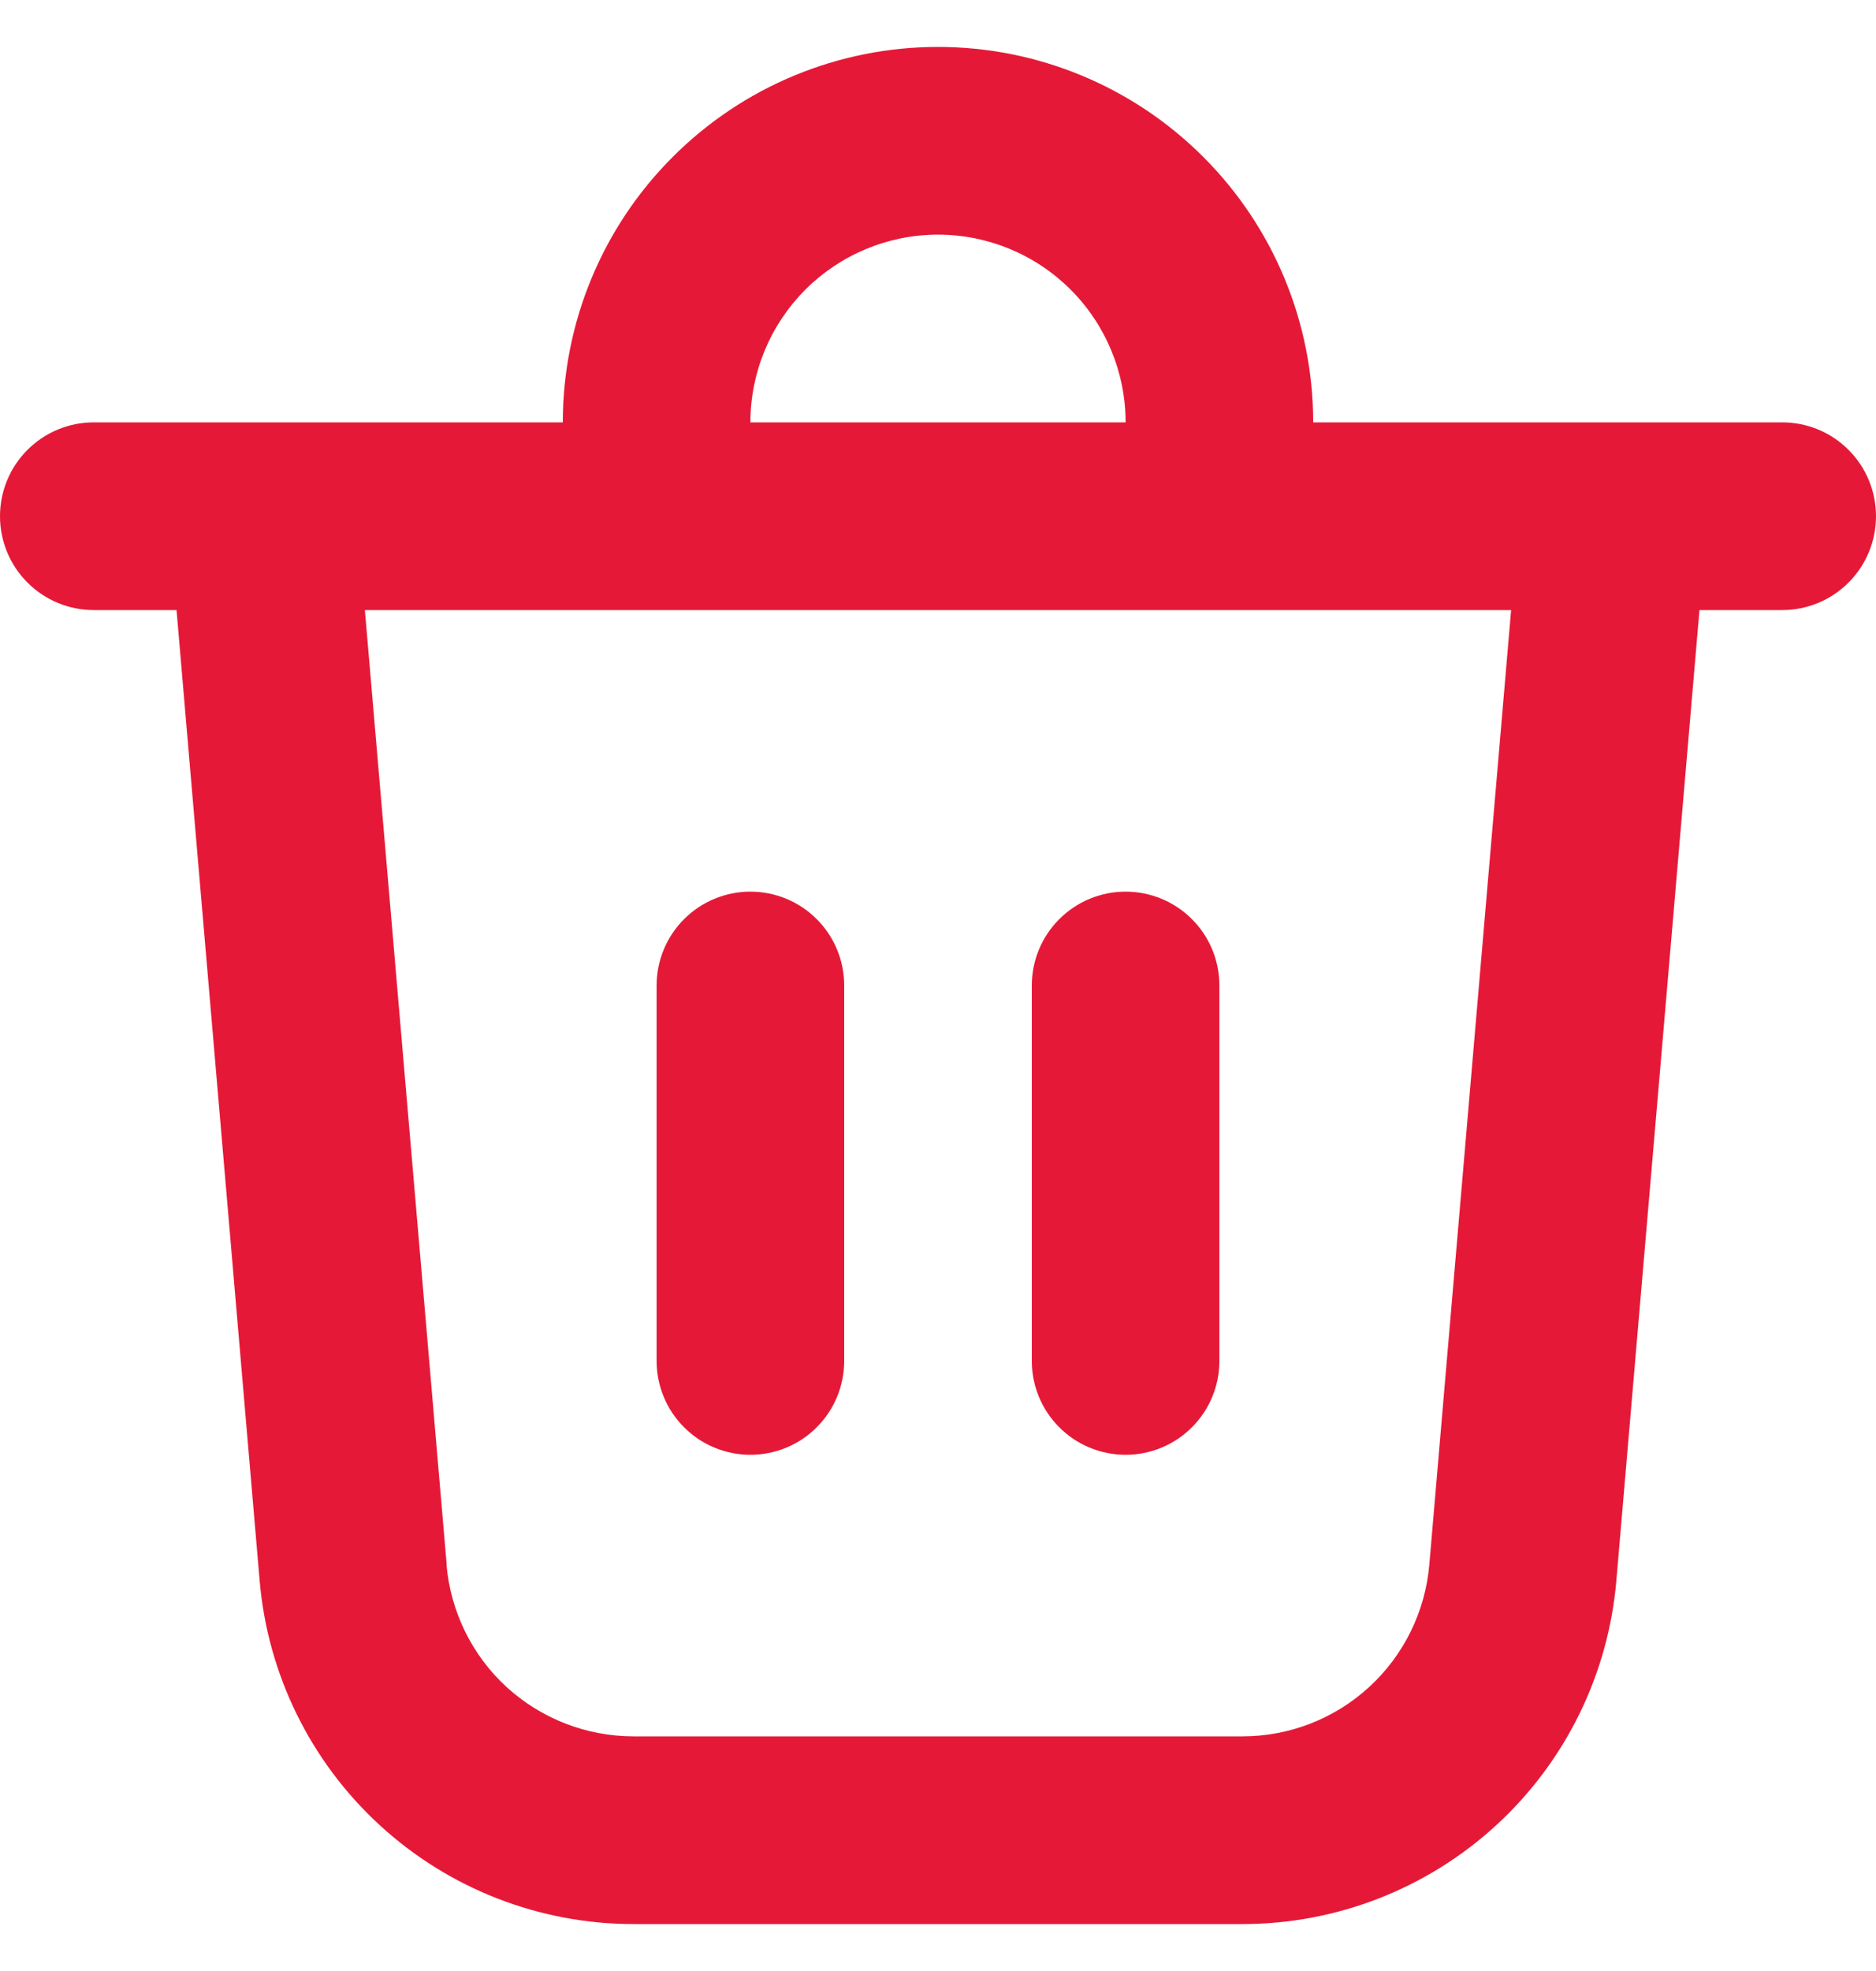 <svg width="20" height="21" viewBox="0 0 20 21" fill="none" xmlns="http://www.w3.org/2000/svg">
<path d="M8 4.5H12C12 3.97 11.789 3.461 11.414 3.086C11.039 2.711 10.53 2.5 10 2.5C9.47 2.5 8.961 2.711 8.586 3.086C8.211 3.461 8 3.97 8 4.5V4.5ZM6 4.5C6 3.439 6.421 2.422 7.172 1.672C7.922 0.921 8.939 0.5 10 0.5C11.061 0.5 12.078 0.921 12.828 1.672C13.579 2.422 14 3.439 14 4.5H19C19.265 4.5 19.52 4.605 19.707 4.793C19.895 4.98 20 5.235 20 5.5C20 5.765 19.895 6.02 19.707 6.207C19.52 6.395 19.265 6.5 19 6.5H18.118L17.232 16.84C17.147 17.838 16.69 18.769 15.952 19.446C15.214 20.124 14.248 20.5 13.246 20.5H6.754C5.752 20.5 4.786 20.124 4.048 19.446C3.31 18.769 2.853 17.838 2.768 16.84L1.882 6.5H1C0.735 6.5 0.48 6.395 0.293 6.207C0.105 6.02 0 5.765 0 5.5C0 5.235 0.105 4.98 0.293 4.793C0.48 4.605 0.735 4.5 1 4.5H6ZM13 10.5C13 10.235 12.895 9.98 12.707 9.793C12.52 9.605 12.265 9.5 12 9.5C11.735 9.5 11.48 9.605 11.293 9.793C11.105 9.98 11 10.235 11 10.5V14.5C11 14.765 11.105 15.02 11.293 15.207C11.48 15.395 11.735 15.5 12 15.5C12.265 15.5 12.52 15.395 12.707 15.207C12.895 15.02 13 14.765 13 14.5V10.5ZM8 9.5C8.265 9.5 8.52 9.605 8.707 9.793C8.895 9.98 9 10.235 9 10.5V14.5C9 14.765 8.895 15.02 8.707 15.207C8.52 15.395 8.265 15.5 8 15.5C7.735 15.5 7.48 15.395 7.293 15.207C7.105 15.02 7 14.765 7 14.5V10.5C7 10.235 7.105 9.98 7.293 9.793C7.48 9.605 7.735 9.5 8 9.5V9.5ZM4.76 16.67C4.803 17.169 5.031 17.635 5.4 17.974C5.77 18.312 6.253 18.5 6.754 18.5H13.246C13.747 18.5 14.229 18.312 14.598 17.973C14.967 17.634 15.195 17.169 15.238 16.67L16.11 6.5H3.89L4.762 16.67H4.76Z" fill="#E51937"/>
</svg>
